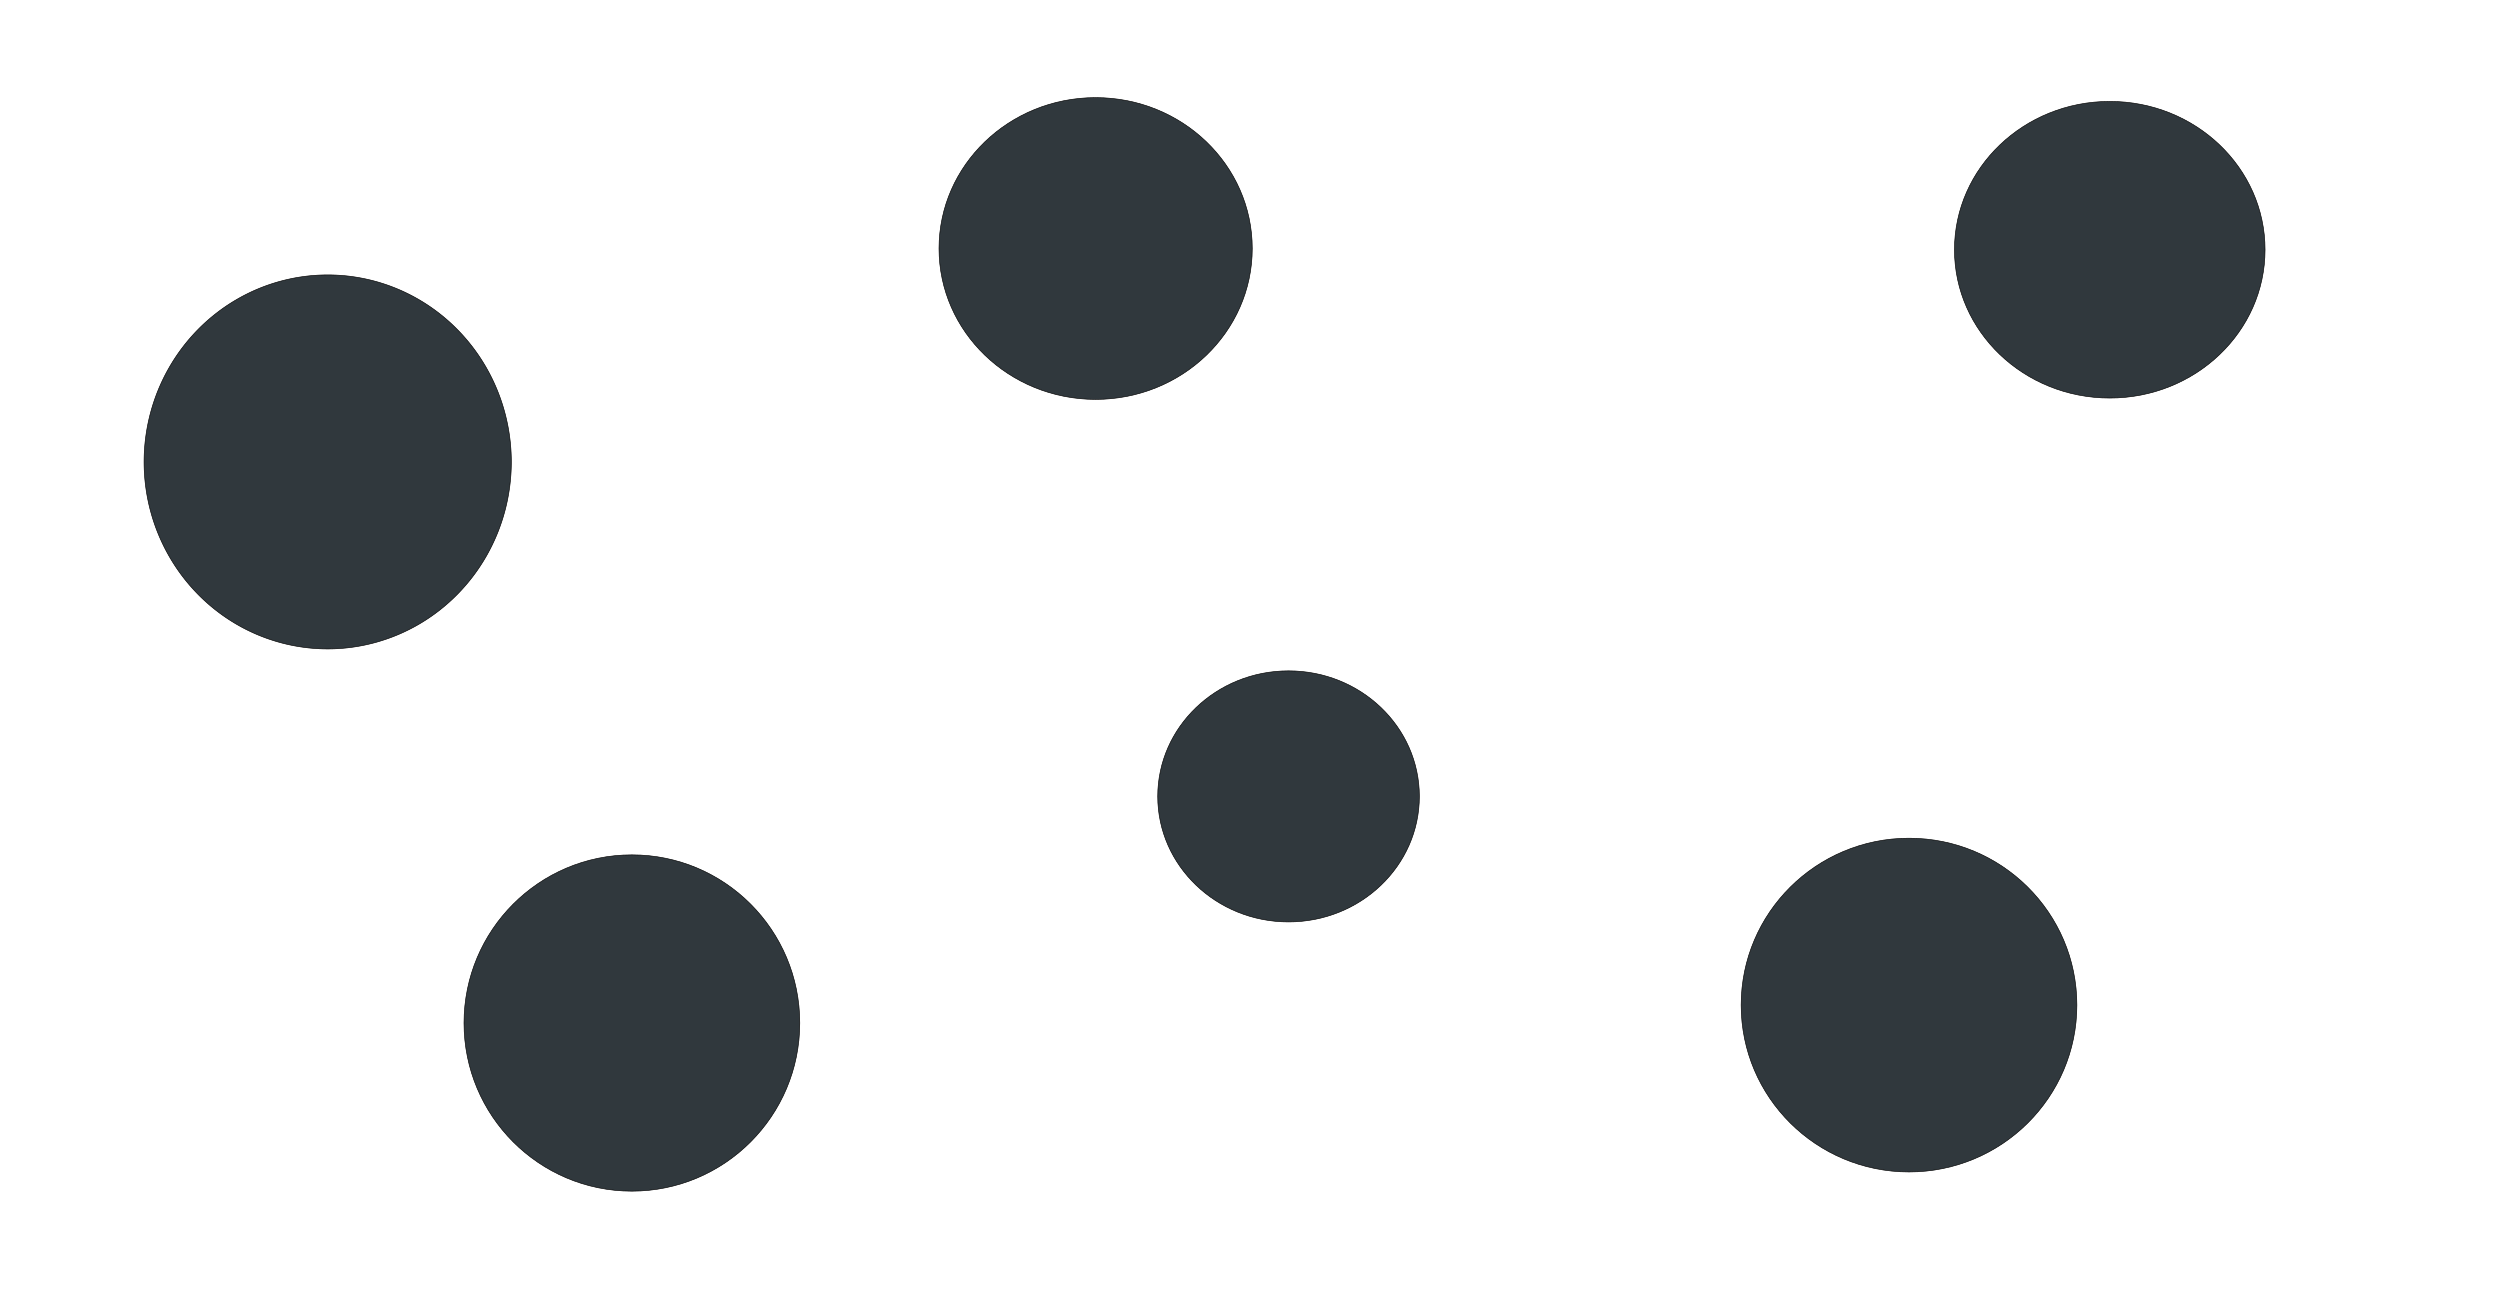 <?xml version="1.0" encoding="UTF-8" standalone="no"?>
<svg
   id="visual"
   viewBox="0 0 3991.643 2065.049"
   width="3991.643"
   height="2065.049"
   version="1.1"
   sodipodi:docname="bkg2.svg"
   inkscape:version="1.3 (0e150ed6c4, 2023-07-21)"
   xml:space="preserve"
   xmlns:inkscape="http://www.inkscape.org/namespaces/inkscape"
   xmlns:sodipodi="http://sodipodi.sourceforge.net/DTD/sodipodi-0.dtd"
   xmlns:xlink="http://www.w3.org/1999/xlink"
   xmlns="http://www.w3.org/2000/svg"
   xmlns:svg="http://www.w3.org/2000/svg"><sodipodi:namedview
     id="namedview1"
     pagecolor="#ffffff"
     bordercolor="#000000"
     borderopacity="0.25"
     inkscape:showpageshadow="2"
     inkscape:pageopacity="0.0"
     inkscape:pagecheckerboard="0"
     inkscape:deskcolor="#d1d1d1"
     inkscape:zoom="0.25"
     inkscape:cx="1508"
     inkscape:cy="1230"
     inkscape:window-width="1920"
     inkscape:window-height="1057"
     inkscape:window-x="-8"
     inkscape:window-y="-8"
     inkscape:window-maximized="1"
     inkscape:current-layer="visual"
     showguides="true" /><defs
     id="defs5"><linearGradient
       id="swatch22"><stop
         style="stop-color:#aeaeae;stop-opacity:1;"
         offset="0"
         id="stop22" /></linearGradient><linearGradient
       id="swatch21"><stop
         style="stop-color:#b7b7b7;stop-opacity:1;"
         offset="0"
         id="stop21" /></linearGradient><linearGradient
       id="swatch20"><stop
         style="stop-color:#b1b1b1;stop-opacity:1;"
         offset="0"
         id="stop20" /></linearGradient><linearGradient
       id="swatch19"><stop
         style="stop-color:#9b9b9b;stop-opacity:1;"
         offset="0"
         id="stop19" /></linearGradient><linearGradient
       id="swatch18"><stop
         style="stop-color:#a6a6a6;stop-opacity:1;"
         offset="0"
         id="stop18" /></linearGradient><linearGradient
       id="swatch17"><stop
         style="stop-color:#7a7a7a;stop-opacity:1;"
         offset="0"
         id="stop17" /></linearGradient><linearGradient
       id="swatch16"><stop
         style="stop-color:#f2f2f2;stop-opacity:1;"
         offset="0"
         id="stop16" /></linearGradient><linearGradient
       id="swatch15"><stop
         style="stop-color:#f2f2f2;stop-opacity:1;"
         offset="0"
         id="stop15" /></linearGradient><linearGradient
       xlink:href="#swatch17"
       id="linearGradient17"
       x1="230.049"
       y1="737.535"
       x2="816.408"
       y2="737.535"
       gradientUnits="userSpaceOnUse" /><linearGradient
       xlink:href="#swatch18"
       id="linearGradient18"
       x1="563.941"
       y1="1552.598"
       x2="1100.013"
       y2="1552.598"
       gradientUnits="userSpaceOnUse"
       gradientTransform="translate(176.932,80.795)" /><linearGradient
       xlink:href="#swatch19"
       id="linearGradient19"
       x1="1499.305"
       y1="396.777"
       x2="1999.417"
       y2="396.777"
       gradientUnits="userSpaceOnUse" /><linearGradient
       xlink:href="#swatch20"
       id="linearGradient20"
       x1="1886.629"
       y1="1134.784"
       x2="2304.339"
       y2="1134.784"
       gradientUnits="userSpaceOnUse"
       gradientTransform="translate(-38.109,136.779)" /><linearGradient
       xlink:href="#swatch21"
       id="linearGradient21"
       x1="2615.393"
       y1="1377.571"
       x2="3151.394"
       y2="1377.571"
       gradientUnits="userSpaceOnUse"
       gradientTransform="translate(164.648,227.201)" /><linearGradient
       xlink:href="#swatch22"
       id="linearGradient22"
       x1="3019.613"
       y1="398.734"
       x2="3515.462"
       y2="398.734"
       gradientUnits="userSpaceOnUse"
       gradientTransform="translate(101.029)" /></defs><path
     d="M 523.229,438.939 A 293.179,298.596 0 0 0 230.049,737.535 293.179,298.596 0 0 0 523.229,1036.131 293.179,298.596 0 0 0 816.408,737.535 293.179,298.596 0 0 0 523.229,438.939 Z"
     style="fill:#30383d;fill-opacity:1;stroke:#000000;stroke-opacity:1"
     id="path15" /><ellipse
     style="fill:#30383d;fill-opacity:1;stroke:#000000;stroke-opacity:1"
     id="path6"
     cx="1749.361"
     cy="396.777"
     rx="250.056"
     ry="240.918" /><ellipse
     style="fill:#30383d;fill-opacity:1;stroke:#000000;stroke-opacity:1"
     id="path7"
     cx="2057.375"
     cy="1271.562"
     rx="208.855"
     ry="200.433" /><ellipse
     style="fill:#30383d;fill-opacity:1;stroke:#000000;stroke-opacity:1"
     id="path11"
     cx="1008.908"
     cy="1633.393"
     rx="268.036"
     ry="268.473" /><ellipse
     style="fill:#30383d;fill-opacity:1;stroke:#000000;stroke-opacity:1"
     id="path12"
     cx="3048.041"
     cy="1604.772"
     rx="268.001"
     ry="266.428" /><ellipse
     style="fill:#30383d;fill-opacity:1;stroke:#000000;stroke-opacity:1"
     id="path14"
     cx="3368.566"
     cy="398.734"
     rx="247.924"
     ry="236.811" /></svg>
